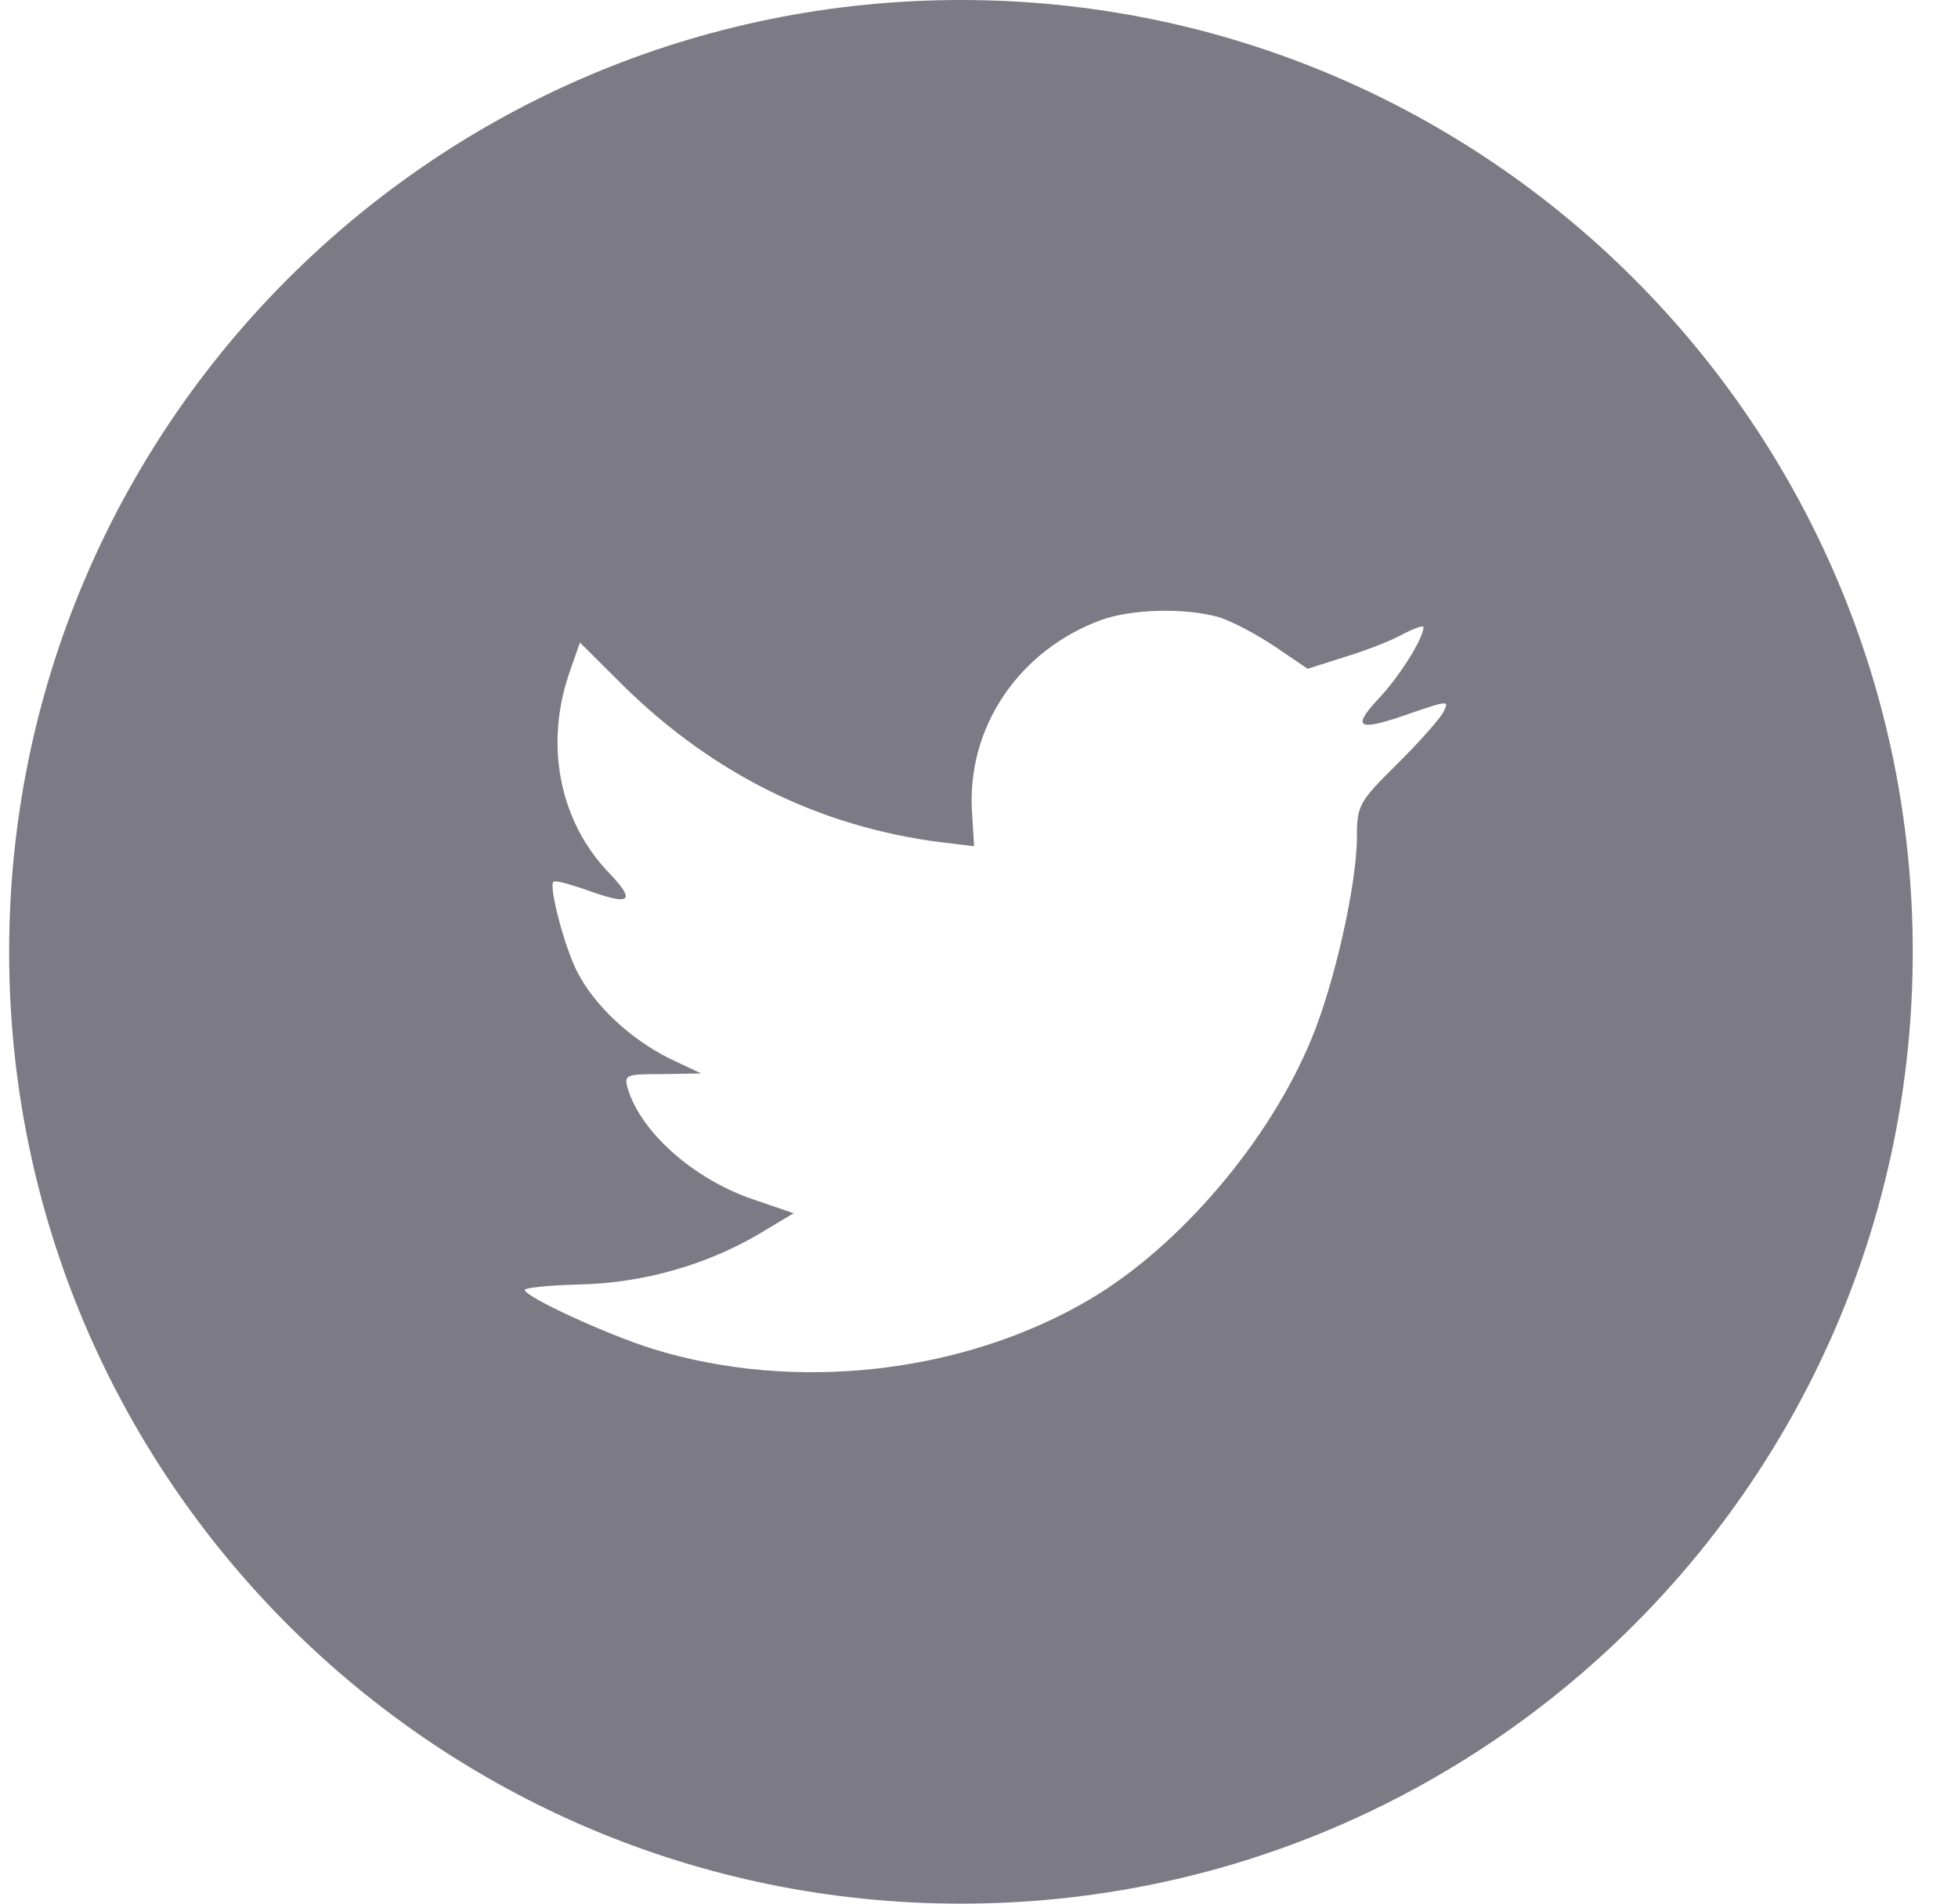 <svg width="36" height="35" viewBox="0 0 36 35" fill="none" xmlns="http://www.w3.org/2000/svg">
  <path fill-rule="evenodd" clip-rule="evenodd"
    d="M17.668 0C8.003 0 0.168 7.835 0.168 17.5C0.168 27.165 8.003 35 17.668 35C27.333 35 35.168 27.165 35.168 17.5C35.168 7.835 27.333 0 17.668 0ZM17.91 15.559L17.873 14.953C17.763 13.384 18.73 11.95 20.26 11.394C20.823 11.197 21.778 11.172 22.402 11.345C22.647 11.419 23.112 11.666 23.443 11.889L24.042 12.296L24.703 12.086C25.071 11.975 25.56 11.79 25.781 11.666C25.989 11.555 26.172 11.493 26.172 11.53C26.172 11.74 25.719 12.457 25.34 12.852C24.826 13.409 24.973 13.458 26.013 13.087C26.637 12.877 26.65 12.877 26.527 13.112C26.454 13.236 26.074 13.668 25.671 14.064C24.985 14.743 24.948 14.817 24.948 15.386C24.948 16.263 24.532 18.092 24.116 19.093C23.345 20.972 21.692 22.912 20.04 23.888C17.714 25.26 14.617 25.606 12.01 24.803C11.14 24.531 9.647 23.839 9.647 23.715C9.647 23.678 10.1 23.629 10.651 23.616C11.802 23.591 12.952 23.27 13.931 22.702L14.592 22.306L13.834 22.047C12.756 21.676 11.789 20.823 11.544 20.02C11.471 19.761 11.495 19.748 12.181 19.748L12.891 19.736L12.291 19.452C11.581 19.093 10.932 18.488 10.614 17.87C10.382 17.425 10.088 16.3 10.174 16.214C10.198 16.177 10.455 16.251 10.749 16.35C11.593 16.659 11.704 16.585 11.214 16.066C10.296 15.126 10.014 13.73 10.455 12.408L10.663 11.814L11.471 12.618C13.124 14.237 15.07 15.2 17.298 15.485L17.91 15.559Z"
    fill="#7C7B85" />
</svg>